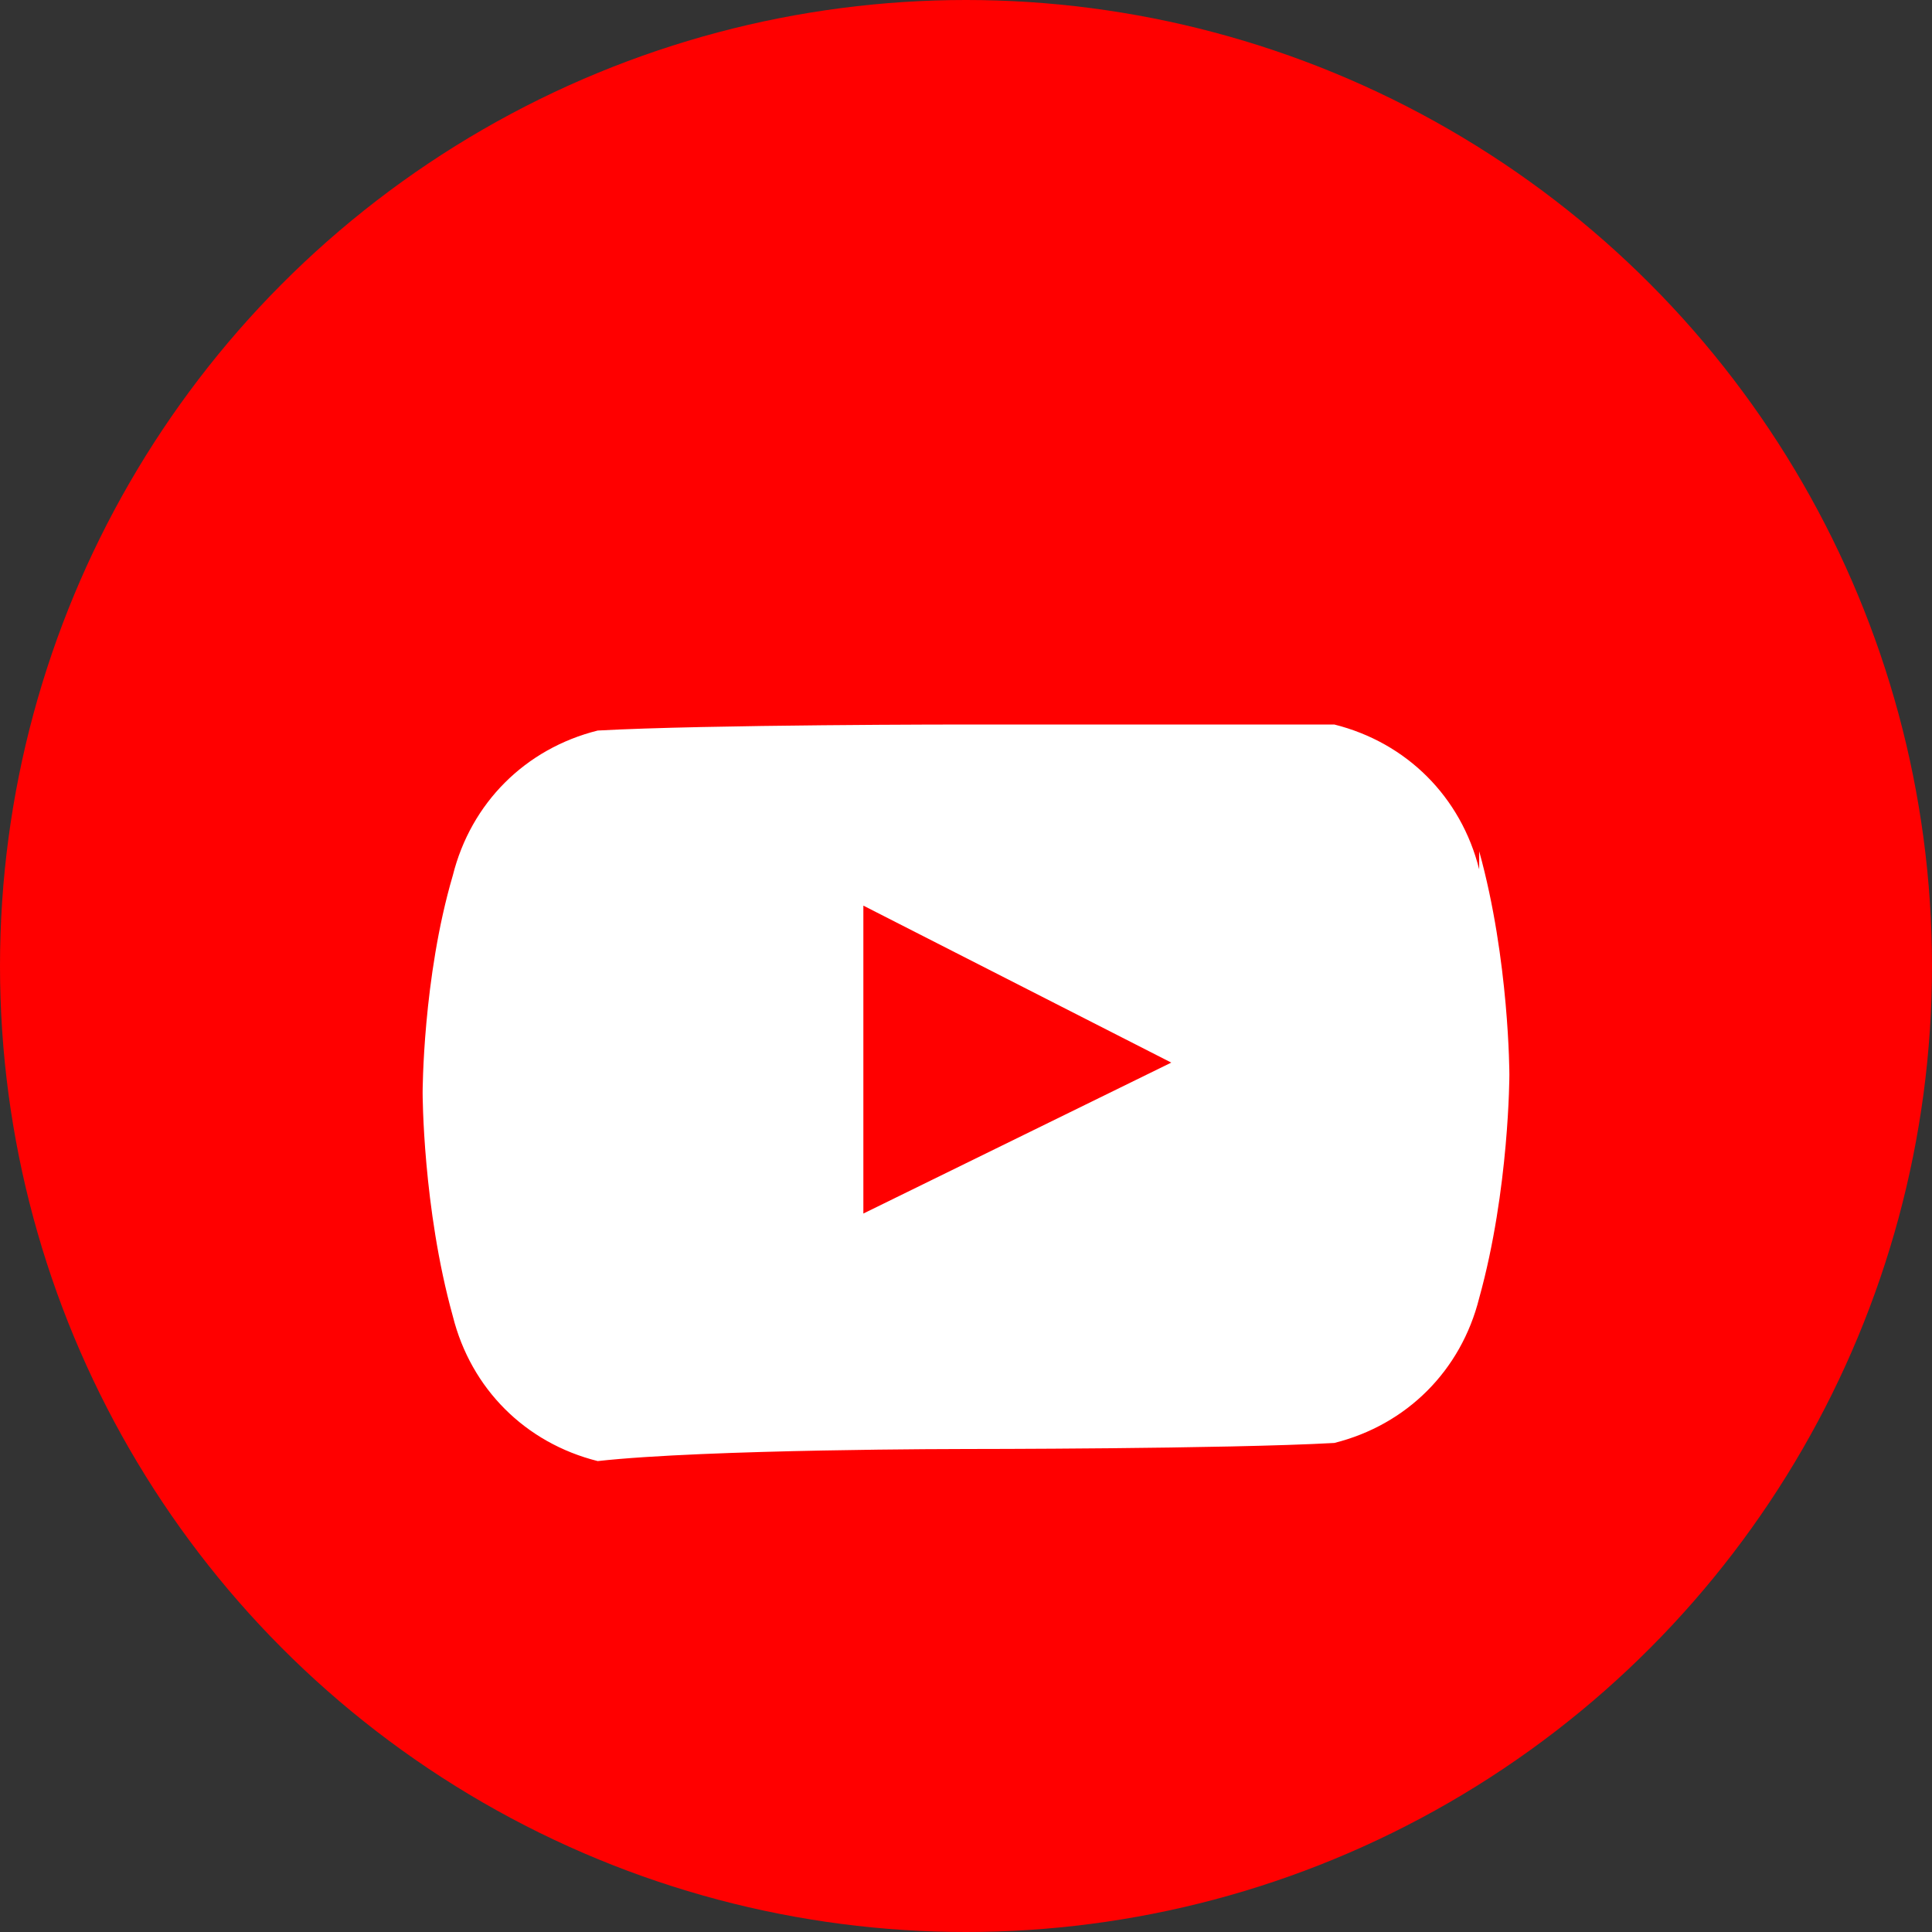 <svg viewBox="0 0 32 32" width="32" height="32">
  <rect x="0" y="0" width="32" height="32" fill="#333333" stroke="none"/>
  <circle cx="16" cy="16" r="16" fill="#ff0000"/>
  <path fill="#fff" d="M24.5 14.4c-.3-1.2-1.2-2.1-2.4-2.4C20.3 12 16 12 16 12s-4.3 0-6.1.1c-1.2.3-2.1 1.2-2.4 2.4C7 16.2 7 18.1 7 18.1s0 1.9.5 3.7c.3 1.2 1.2 2.1 2.4 2.4C11.7 24 16 24 16 24s4.3 0 6.1-.1c1.2-.3 2.1-1.2 2.4-2.4.5-1.8.5-3.7.5-3.7s0-1.9-.5-3.7zM14.3 20.1V15l5.1 2.6-5.1 2.5z"/>
</svg>